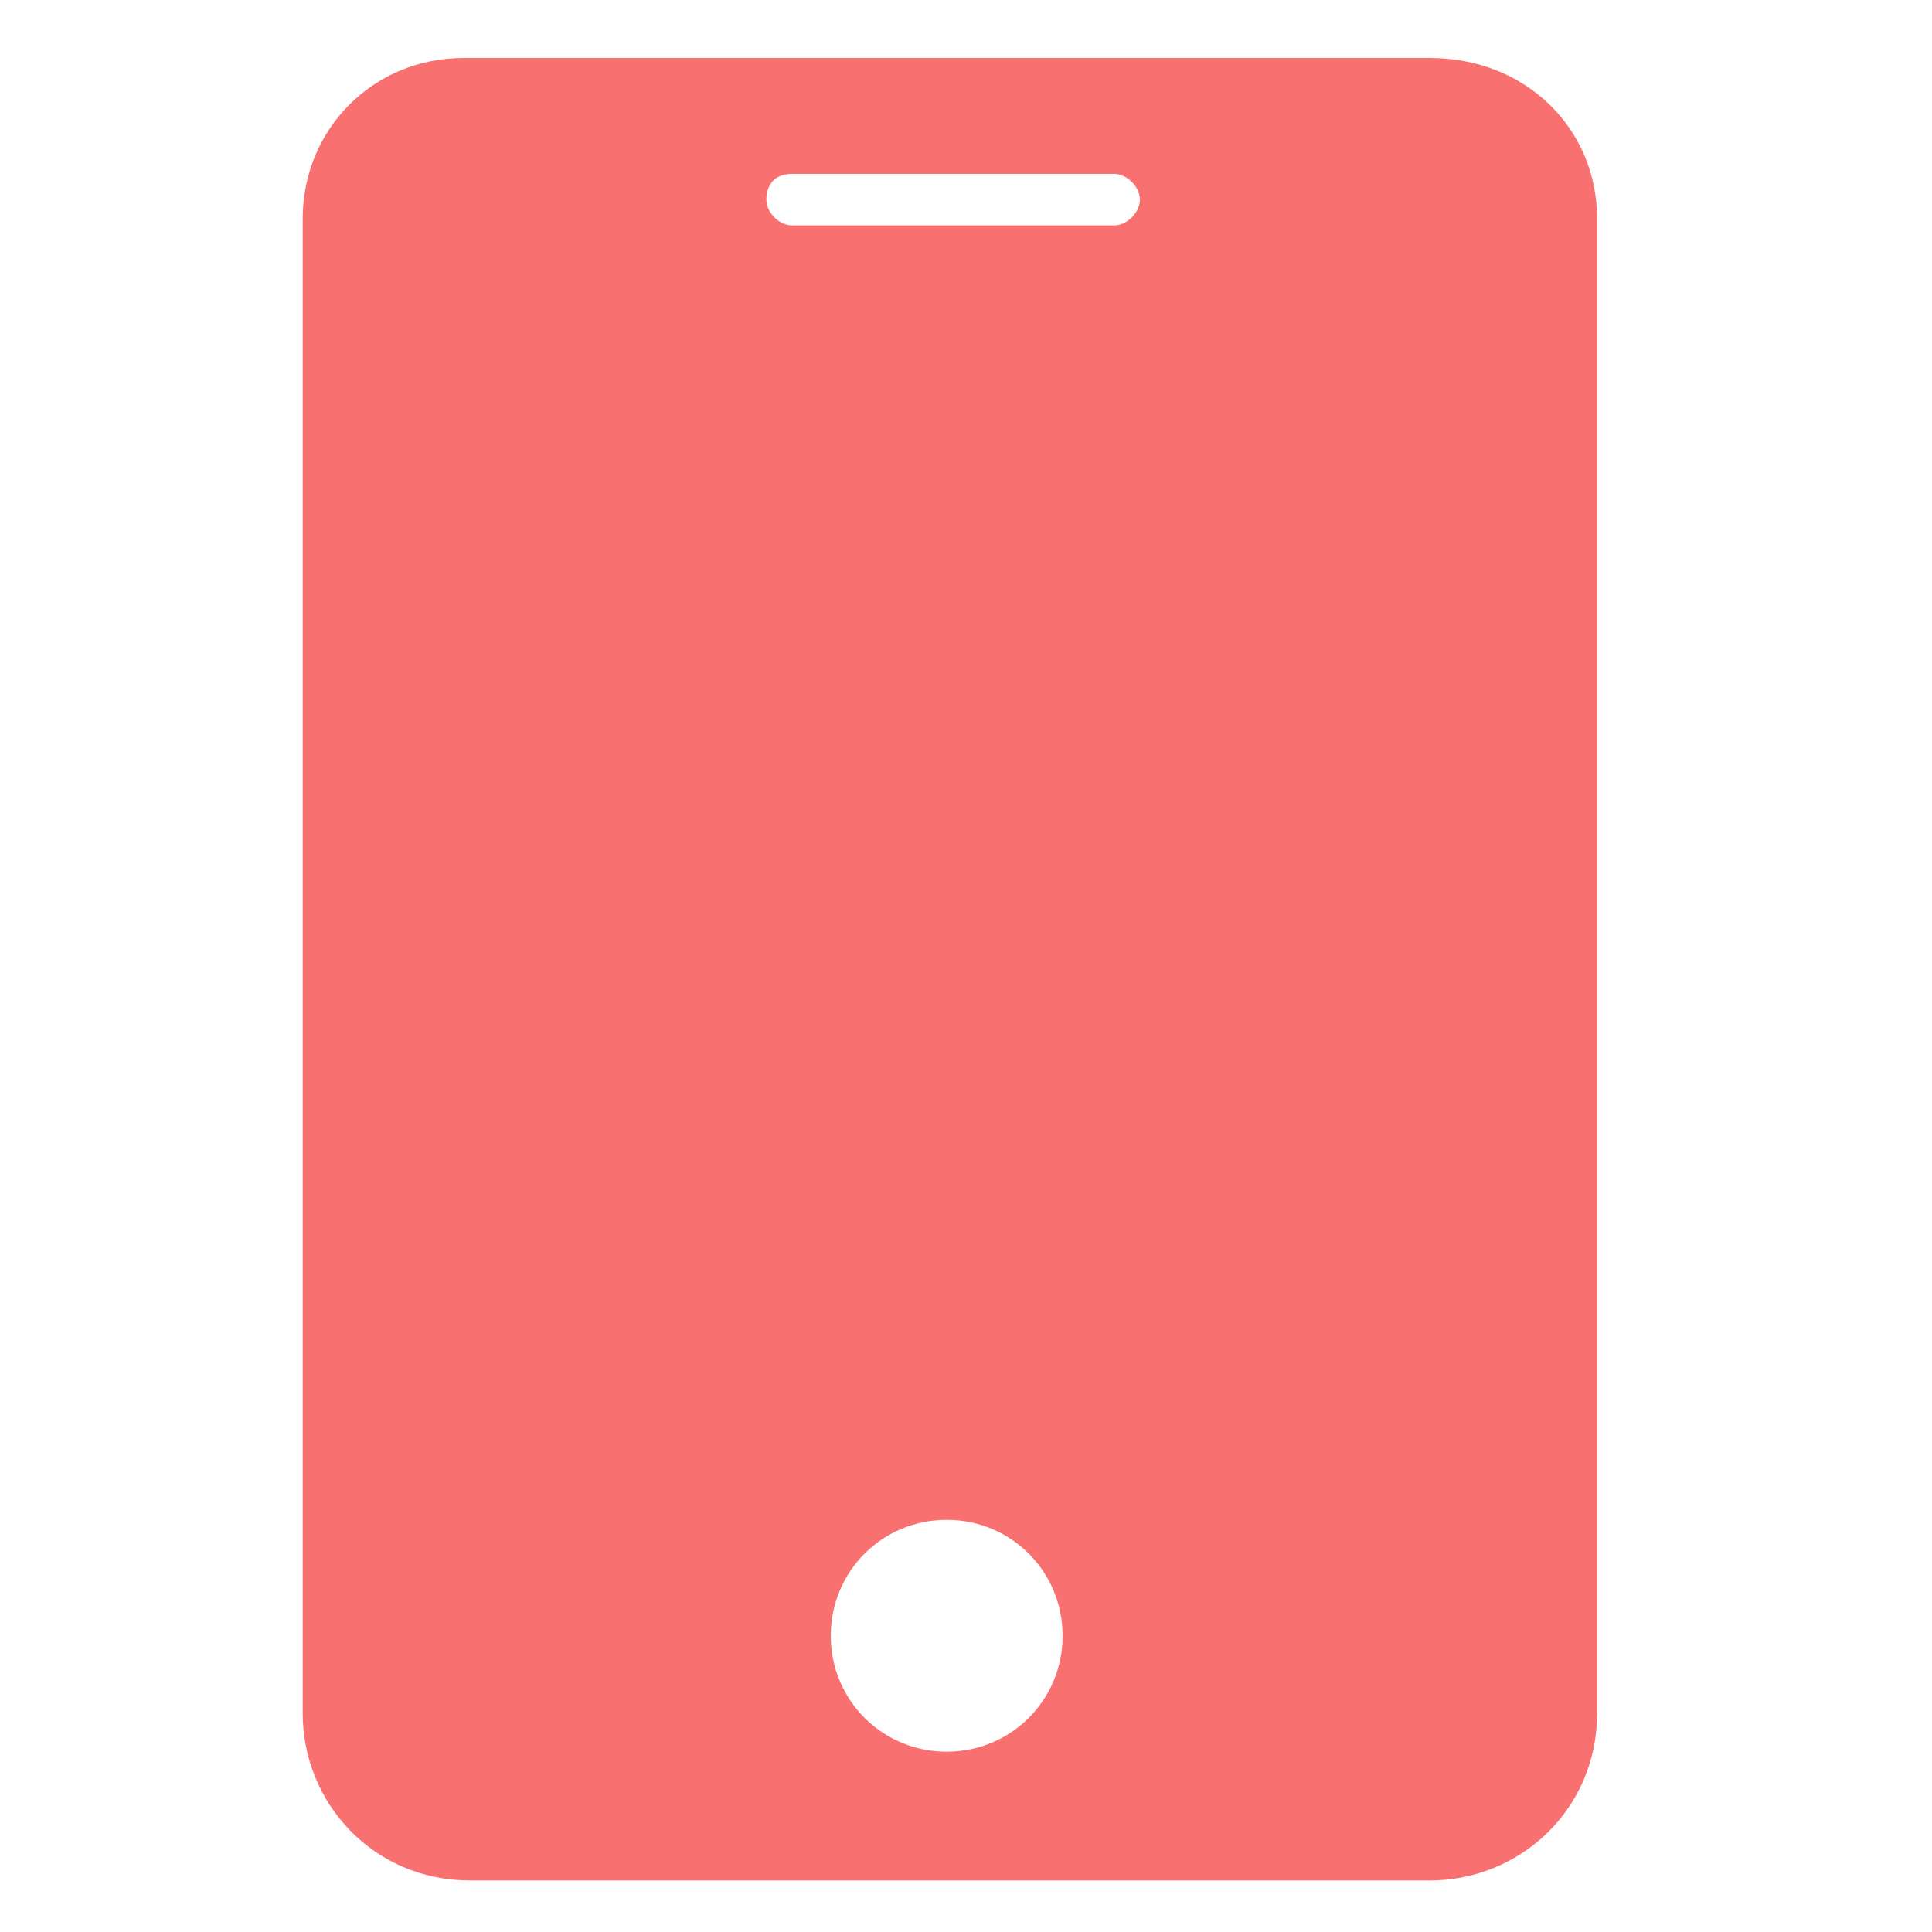 <?xml version="1.0" standalone="no"?><!DOCTYPE svg PUBLIC "-//W3C//DTD SVG 1.1//EN" "http://www.w3.org/Graphics/SVG/1.1/DTD/svg11.dtd"><svg t="1657782788209" class="icon" viewBox="0 0 1024 1024" version="1.1" xmlns="http://www.w3.org/2000/svg" p-id="8432" width="48" height="48" xmlns:xlink="http://www.w3.org/1999/xlink"><defs><style type="text/css">@font-face { font-family: feedback-iconfont; src: url("//at.alicdn.com/t/font_1031158_u69w8yhxdu.woff2?t=1630033759944") format("woff2"), url("//at.alicdn.com/t/font_1031158_u69w8yhxdu.woff?t=1630033759944") format("woff"), url("//at.alicdn.com/t/font_1031158_u69w8yhxdu.ttf?t=1630033759944") format("truetype"); }
</style></defs><path d="M757.76 30.72l-512 0C197.973 30.72 160.427 68.267 160.427 116.053l0 791.893c0 47.787 37.547 88.747 88.747 88.747l215.04 0L580.267 996.693l177.493 0c47.787 0 88.747-37.547 88.747-88.747L846.507 116.053C846.507 68.267 808.96 30.72 757.76 30.72zM419.84 92.16l170.667 0c6.827 0 13.653 6.827 13.653 13.653s-6.827 13.653-13.653 13.653l-170.667 0c-6.827 0-13.653-6.827-13.653-13.653S409.6 92.16 419.84 92.16zM501.76 928.427c-34.133 0-61.44-27.307-61.44-61.44 0-34.133 27.307-61.44 61.44-61.44s61.44 27.307 61.44 61.44C563.2 901.12 535.893 928.427 501.76 928.427z" p-id="8433" fill="#f97070"></path></svg>